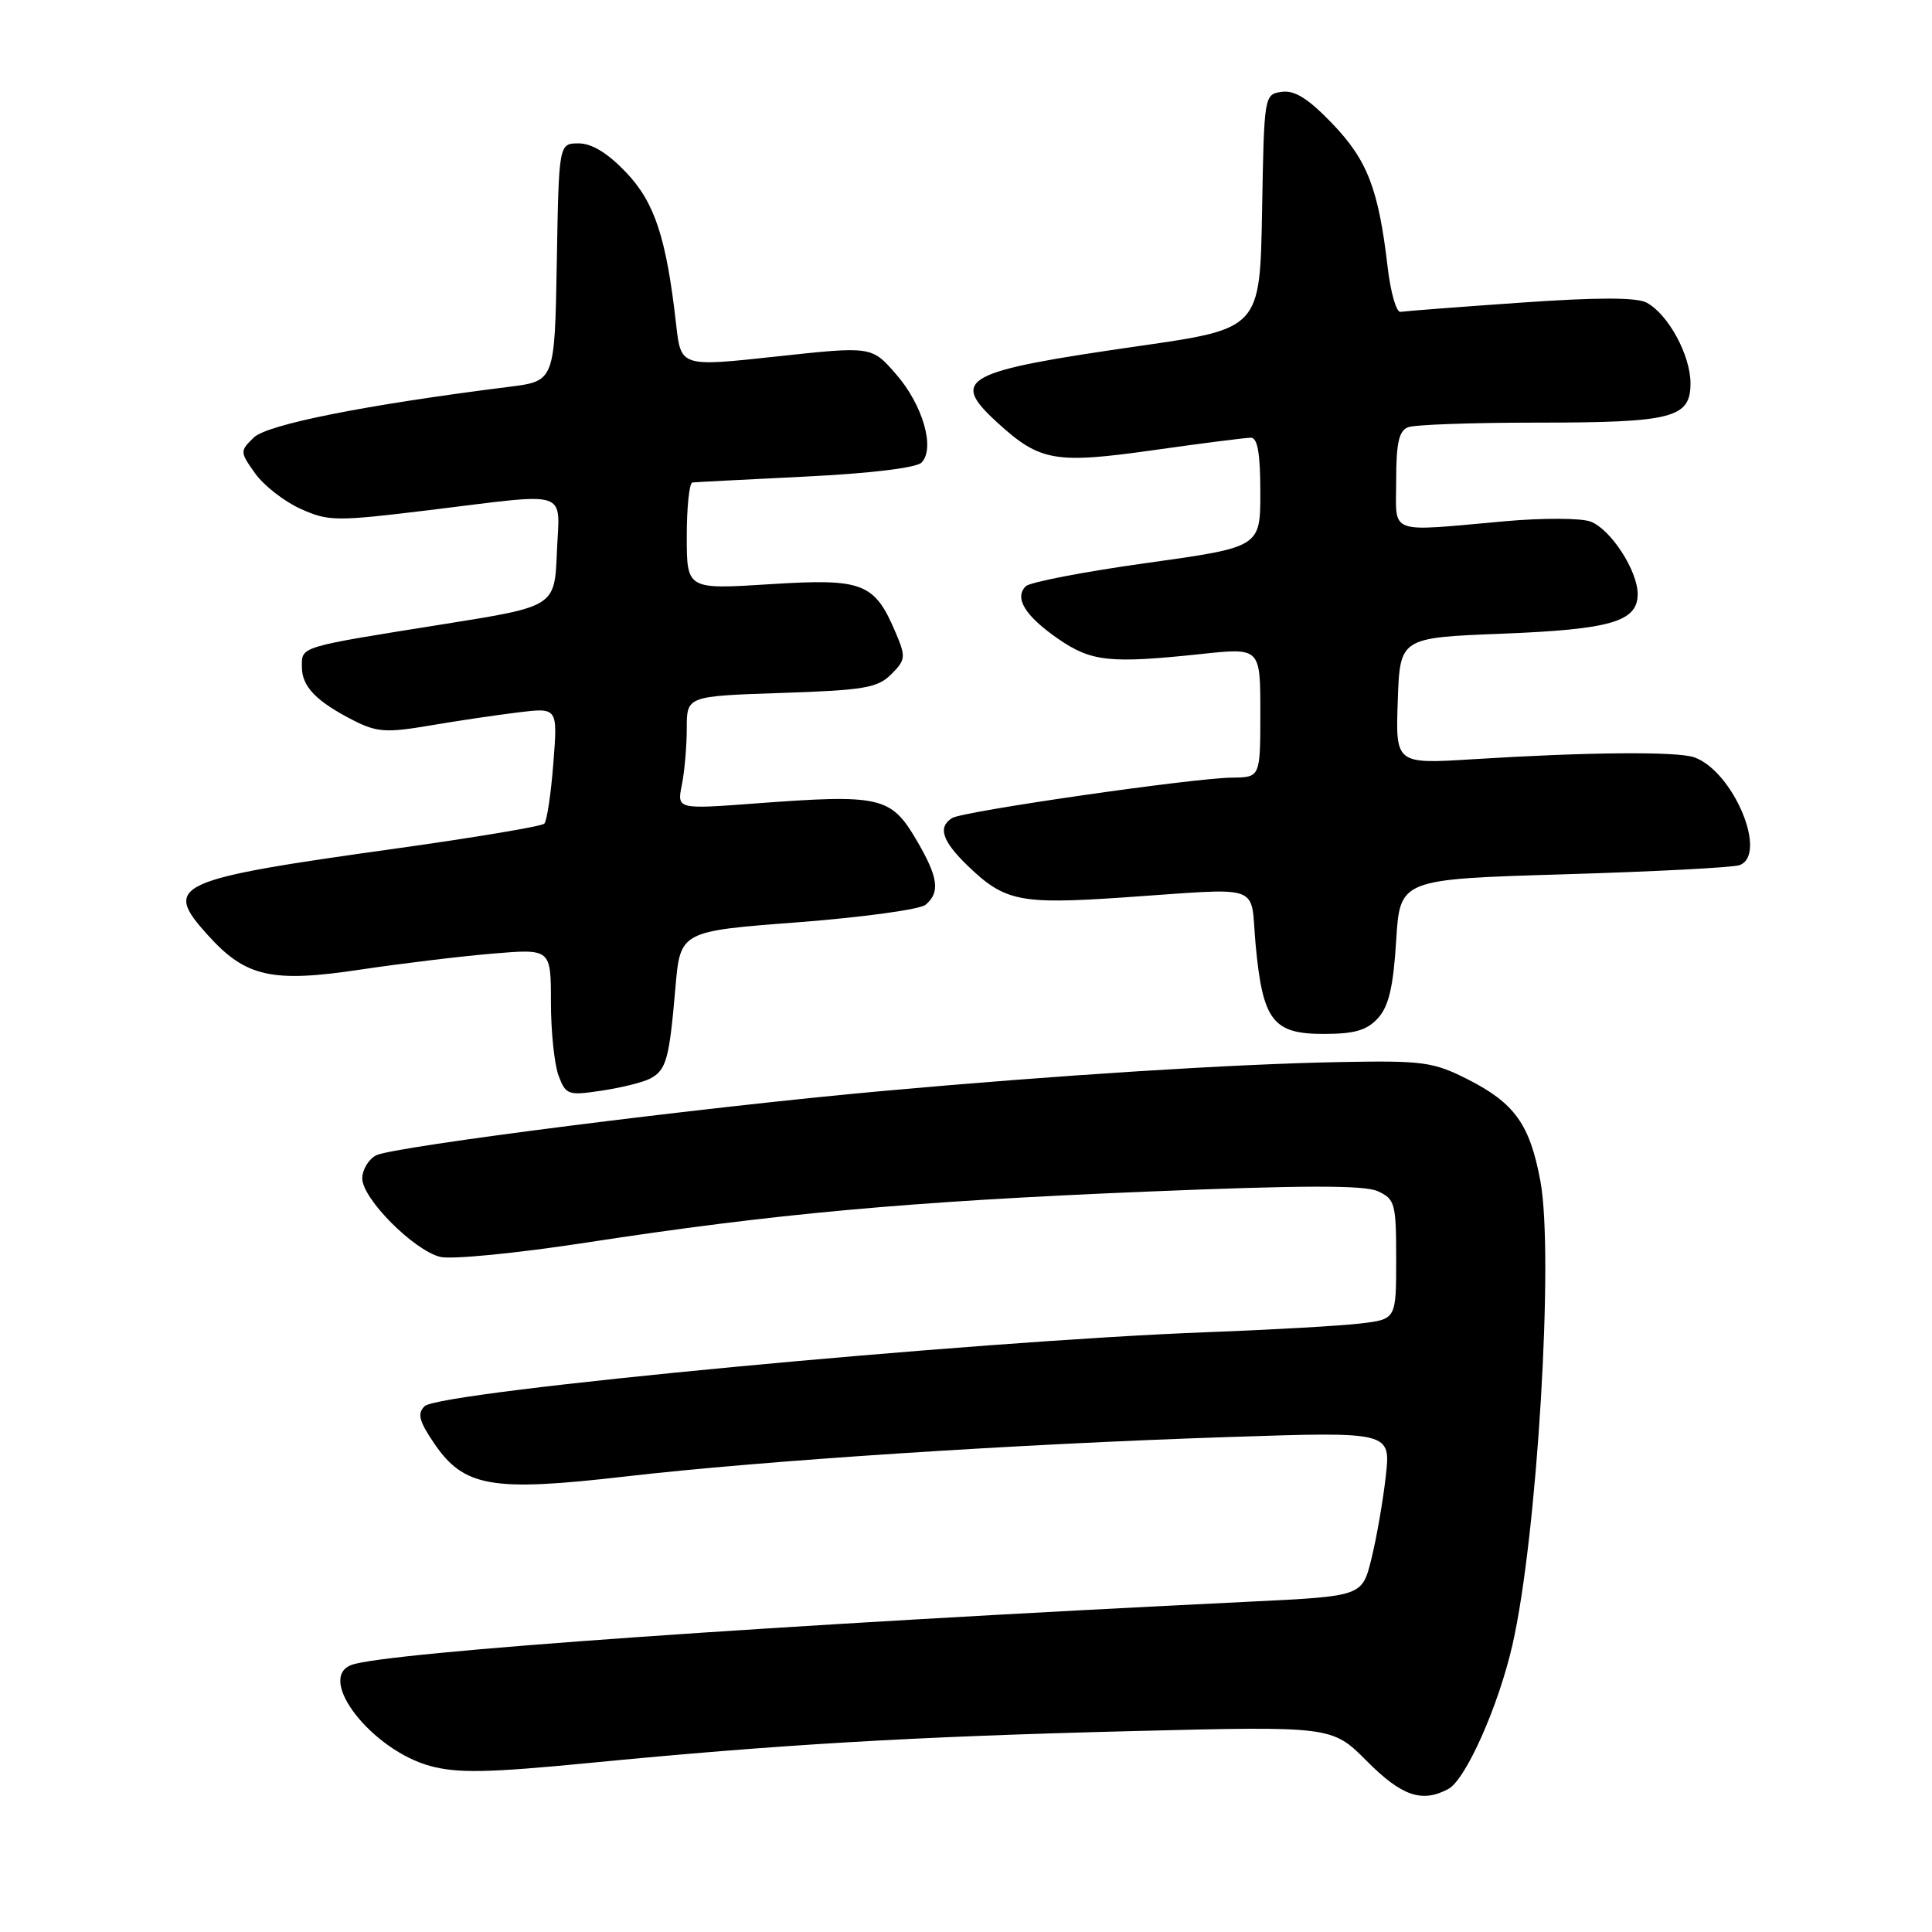 <?xml version="1.0" encoding="UTF-8" standalone="no"?>
<!DOCTYPE svg PUBLIC "-//W3C//DTD SVG 1.1//EN" "http://www.w3.org/Graphics/SVG/1.1/DTD/svg11.dtd" >
<svg xmlns="http://www.w3.org/2000/svg" xmlns:xlink="http://www.w3.org/1999/xlink" version="1.1" viewBox="0 0 256 256">
 <g >
 <path fill="currentColor"
d=" M 191.91 237.05 C 194.22 235.81 198.55 226.09 200.41 217.94 C 203.68 203.64 205.93 166.31 204.11 156.50 C 202.71 148.97 200.69 146.16 194.45 143.00 C 189.89 140.70 188.56 140.52 177.50 140.73 C 163.46 140.99 140.23 142.46 117.00 144.56 C 93.29 146.69 51.98 151.94 49.83 153.09 C 48.82 153.63 48.00 155.01 48.00 156.15 C 48.00 158.81 54.80 165.66 58.32 166.54 C 59.80 166.92 68.51 166.06 77.75 164.64 C 102.54 160.83 120.27 159.21 151.81 157.90 C 172.65 157.04 180.76 157.02 182.56 157.84 C 184.85 158.89 185.00 159.45 185.00 166.88 C 185.00 174.81 185.00 174.81 180.25 175.37 C 177.64 175.68 168.53 176.20 160.00 176.52 C 128.94 177.69 58.24 184.37 56.26 186.33 C 55.27 187.31 55.53 188.31 57.52 191.24 C 61.47 197.05 65.12 197.69 82.80 195.65 C 101.03 193.54 134.70 191.34 162.90 190.41 C 184.29 189.70 184.29 189.70 183.62 195.64 C 183.25 198.91 182.40 203.81 181.72 206.54 C 180.50 211.50 180.50 211.50 166.00 212.21 C 103.22 215.26 50.91 218.95 46.55 220.62 C 41.86 222.42 49.31 231.93 57.04 234.01 C 60.63 234.98 64.70 234.90 78.00 233.61 C 103.23 231.15 121.01 230.11 150.00 229.38 C 176.50 228.72 176.50 228.72 181.12 233.36 C 185.74 238.00 188.41 238.92 191.91 237.05 Z  M 86.18 142.90 C 88.29 141.78 88.68 140.34 89.49 130.95 C 90.13 123.39 90.13 123.39 105.70 122.21 C 114.27 121.55 121.89 120.51 122.64 119.89 C 124.61 118.25 124.33 116.24 121.46 111.35 C 118.06 105.53 116.68 105.22 100.10 106.46 C 89.70 107.24 89.70 107.24 90.35 103.99 C 90.71 102.21 91.00 98.84 91.00 96.50 C 91.00 92.24 91.00 92.24 103.52 91.82 C 114.49 91.46 116.29 91.15 118.09 89.35 C 120.00 87.45 120.04 87.04 118.71 83.90 C 115.88 77.20 114.40 76.63 102.01 77.41 C 91.00 78.11 91.00 78.11 91.00 71.05 C 91.00 67.17 91.34 63.97 91.75 63.93 C 92.16 63.88 98.90 63.54 106.72 63.15 C 115.22 62.74 121.41 61.99 122.10 61.30 C 123.95 59.45 122.29 53.66 118.73 49.58 C 115.50 45.87 115.50 45.87 102.86 47.24 C 90.23 48.61 90.23 48.61 89.60 43.06 C 88.30 31.52 86.76 26.84 82.96 22.84 C 80.53 20.29 78.43 19.00 76.68 19.00 C 74.05 19.00 74.05 19.00 73.78 34.74 C 73.50 50.49 73.50 50.49 67.50 51.25 C 48.40 53.65 35.40 56.24 33.62 57.98 C 31.78 59.78 31.78 59.88 33.81 62.73 C 34.95 64.33 37.65 66.44 39.82 67.42 C 43.53 69.09 44.48 69.10 56.83 67.60 C 75.84 65.28 74.14 64.72 73.79 73.18 C 73.50 80.36 73.50 80.36 59.00 82.67 C 39.48 85.78 40.00 85.63 40.00 88.36 C 40.00 90.99 41.91 92.95 46.94 95.51 C 49.94 97.02 51.24 97.11 56.94 96.14 C 60.55 95.52 65.84 94.74 68.70 94.39 C 73.90 93.76 73.90 93.76 73.32 101.13 C 73.01 105.18 72.47 108.79 72.12 109.14 C 71.78 109.49 62.95 110.97 52.50 112.43 C 22.96 116.55 21.50 117.23 27.54 123.91 C 32.57 129.48 36.01 130.25 47.88 128.46 C 53.17 127.67 60.99 126.72 65.25 126.36 C 73.00 125.71 73.00 125.71 73.00 132.79 C 73.00 136.68 73.46 141.07 74.02 142.55 C 74.98 145.09 75.28 145.19 79.77 144.51 C 82.37 144.12 85.26 143.40 86.18 142.90 Z  M 182.60 134.90 C 184.02 133.32 184.62 130.77 185.00 124.65 C 185.50 116.50 185.50 116.50 207.27 115.85 C 219.24 115.49 229.70 114.95 230.52 114.63 C 234.29 113.18 229.65 102.18 224.50 100.35 C 222.23 99.55 210.35 99.65 195.21 100.60 C 184.92 101.24 184.92 101.24 185.21 92.87 C 185.50 84.50 185.50 84.50 199.00 83.97 C 213.46 83.40 217.00 82.37 217.00 78.71 C 216.99 75.60 213.42 70.11 210.75 69.11 C 209.51 68.64 204.45 68.62 199.50 69.06 C 183.61 70.47 185.00 70.99 185.00 63.61 C 185.00 58.70 185.37 57.07 186.58 56.61 C 187.45 56.27 195.07 56.00 203.52 56.00 C 221.66 56.00 224.00 55.40 224.00 50.77 C 223.99 47.05 221.04 41.63 218.18 40.10 C 216.86 39.39 211.61 39.39 201.40 40.11 C 193.23 40.68 186.11 41.23 185.57 41.32 C 185.03 41.42 184.26 38.75 183.87 35.39 C 182.66 25.04 181.19 21.23 176.55 16.39 C 173.35 13.06 171.56 11.93 169.84 12.17 C 167.51 12.50 167.50 12.59 167.23 28.03 C 166.95 43.55 166.95 43.55 150.87 45.86 C 127.58 49.21 125.79 50.18 132.16 56.00 C 137.79 61.14 139.78 61.49 152.82 59.65 C 159.24 58.74 165.06 58.00 165.75 58.00 C 166.64 58.00 167.00 60.12 167.00 65.25 C 167.00 72.50 167.00 72.50 151.95 74.60 C 143.67 75.75 136.46 77.14 135.92 77.68 C 134.37 79.23 135.82 81.60 140.17 84.62 C 144.61 87.69 147.01 87.95 159.25 86.65 C 167.00 85.83 167.00 85.83 167.00 94.41 C 167.00 103.00 167.00 103.00 163.25 103.04 C 158.12 103.09 127.63 107.49 126.17 108.39 C 124.23 109.60 124.83 111.44 128.25 114.74 C 133.10 119.42 135.15 119.84 148.50 118.94 C 167.79 117.64 165.61 116.87 166.38 125.22 C 167.32 135.24 168.66 137.00 175.37 137.00 C 179.50 137.00 181.11 136.53 182.60 134.90 Z "/>
</g>
</svg>